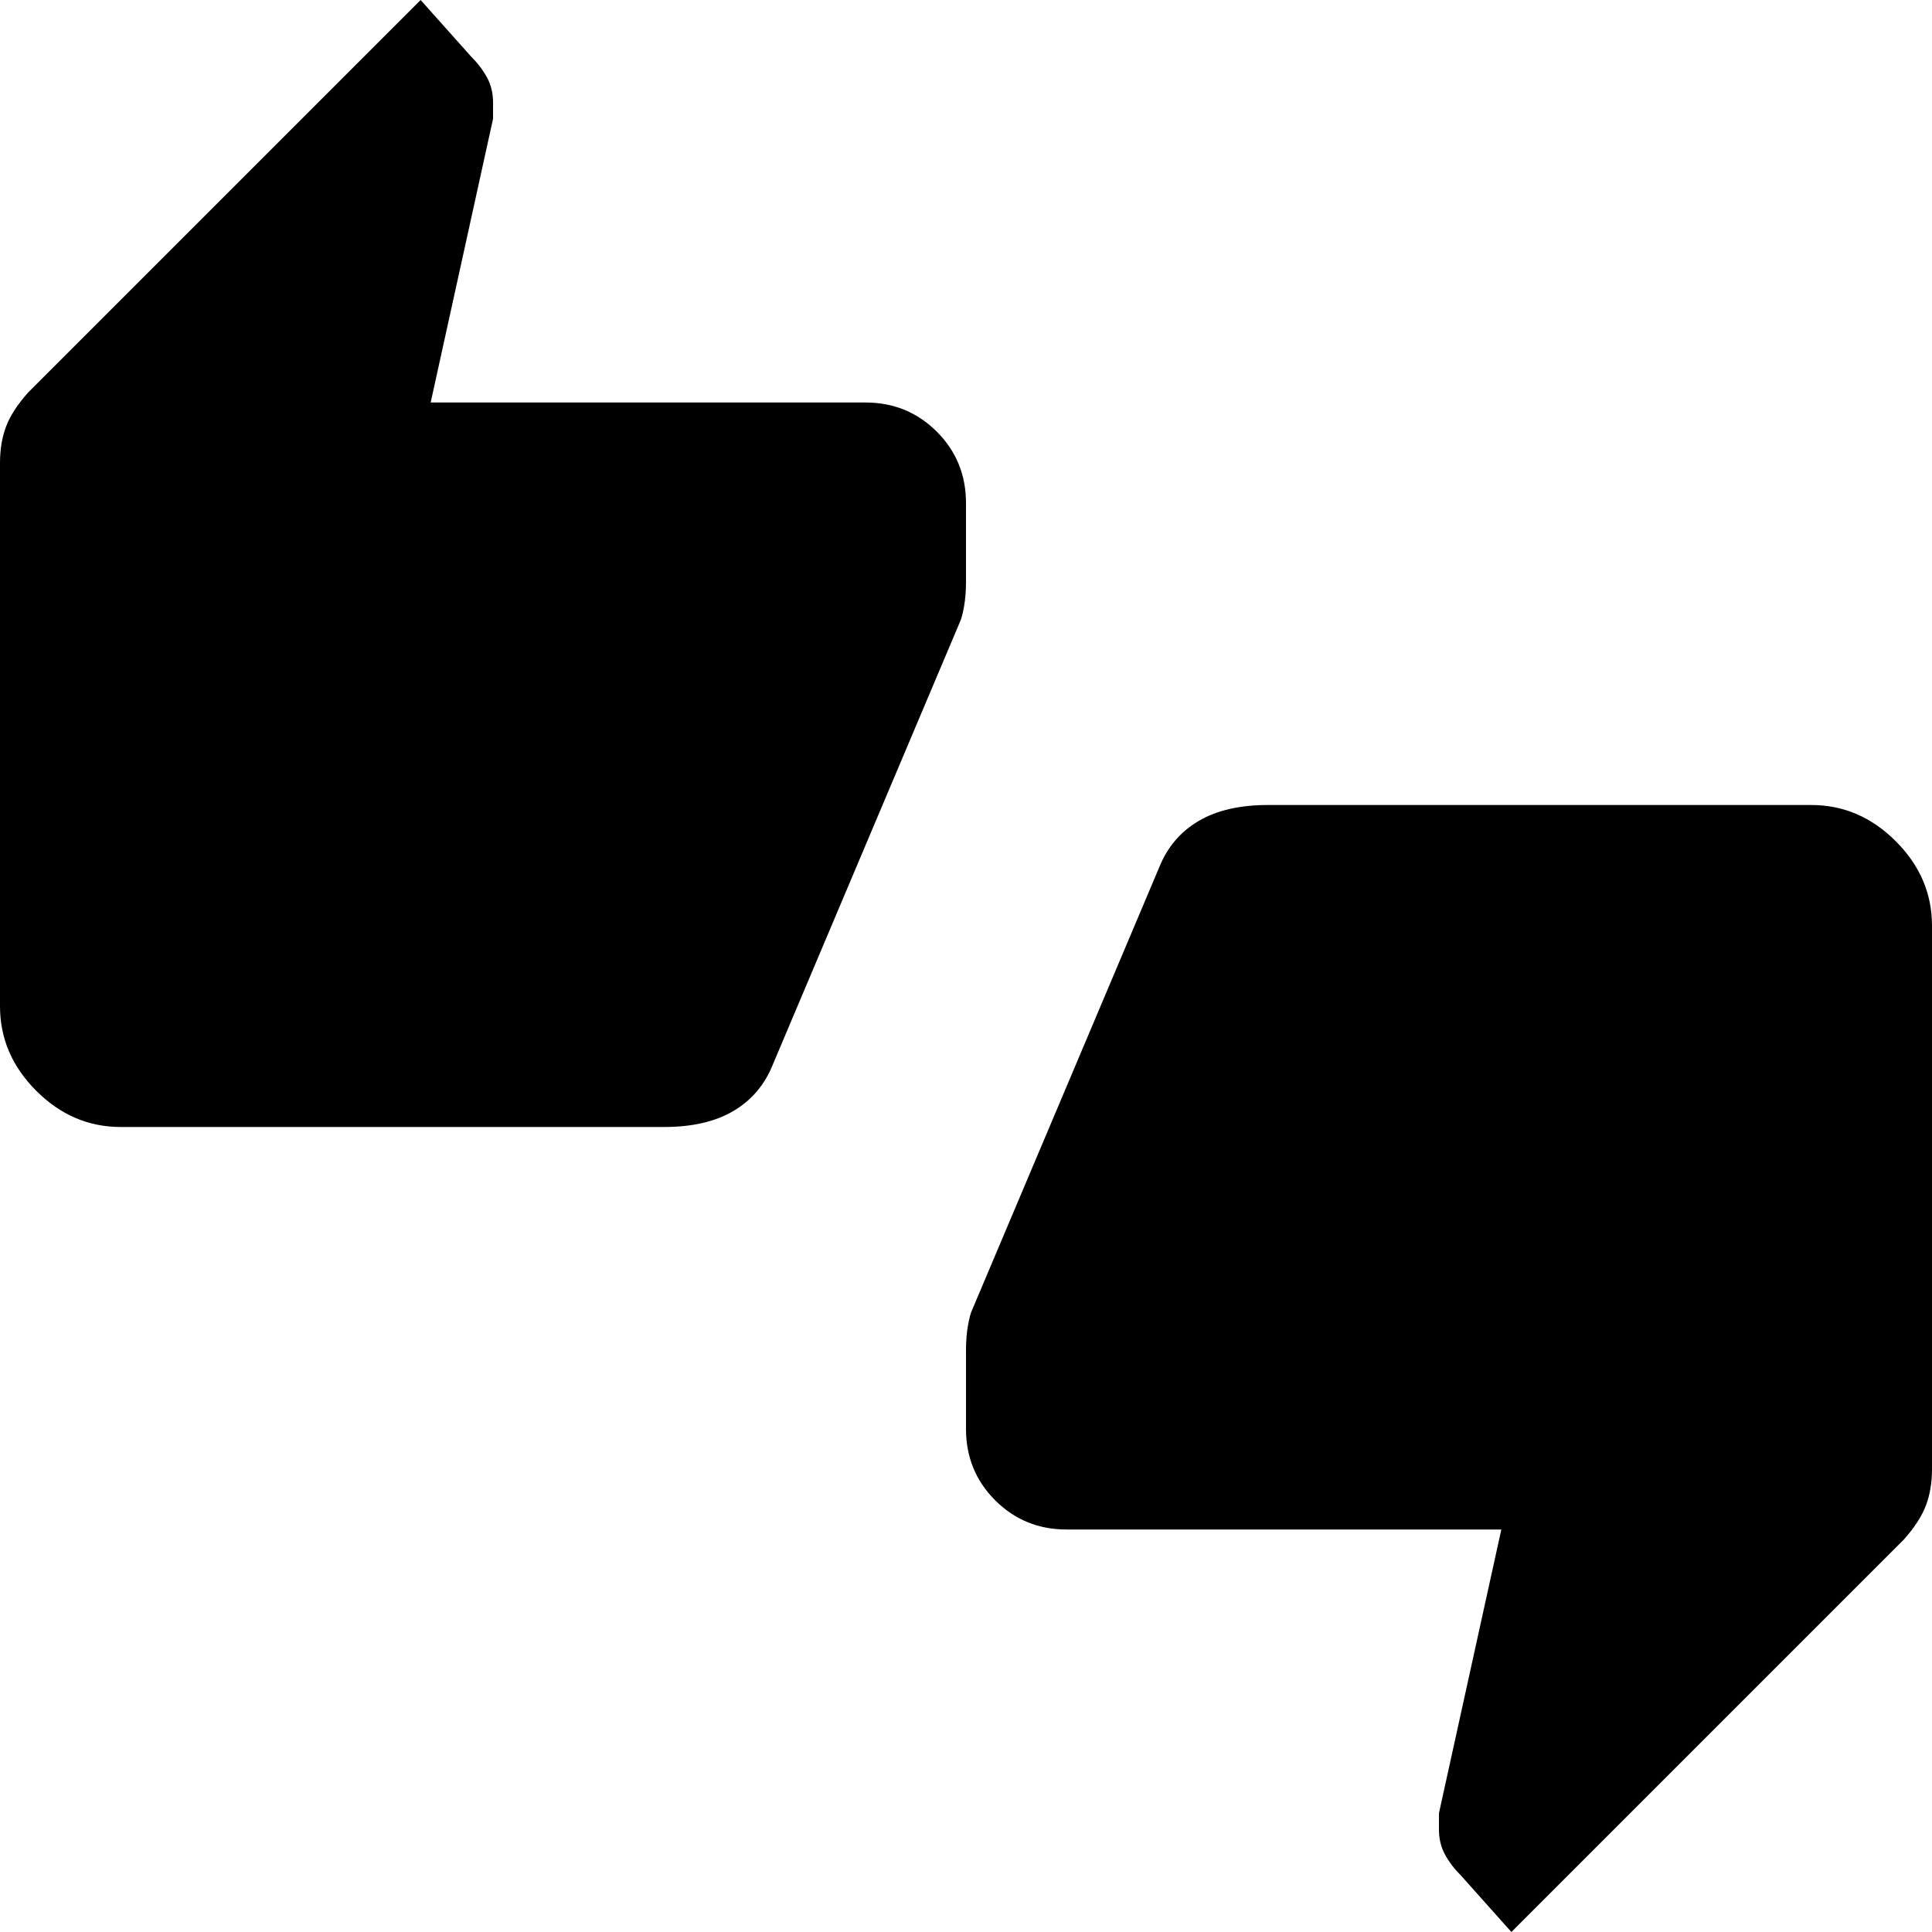 <svg xmlns="http://www.w3.org/2000/svg" width="48" height="48" viewBox="0 -960 960 960"><path d="M60-400q-24 0-42-18T0-460v-270q0-10 3-18t11-17l195-195 25 28q5 5 8 10.5t3 12.5v8l-31 141h216q21 0 35.5 14.5T480-710v39q0 7-1 12.5t-2 7.5l-93 220q-6 15-19.5 23t-34.5 8H60ZM751 0l-25-28q-5-5-8-10.5T715-51v-8l31-141H530q-21 0-35.5-14.5T480-250v-39q0-7 1-12.5t2-7.5l93-220q6-15 19.5-23t34.5-8h270q24 0 42 18t18 42v270q0 10-3 18t-11 17L751 0Z"/></svg>